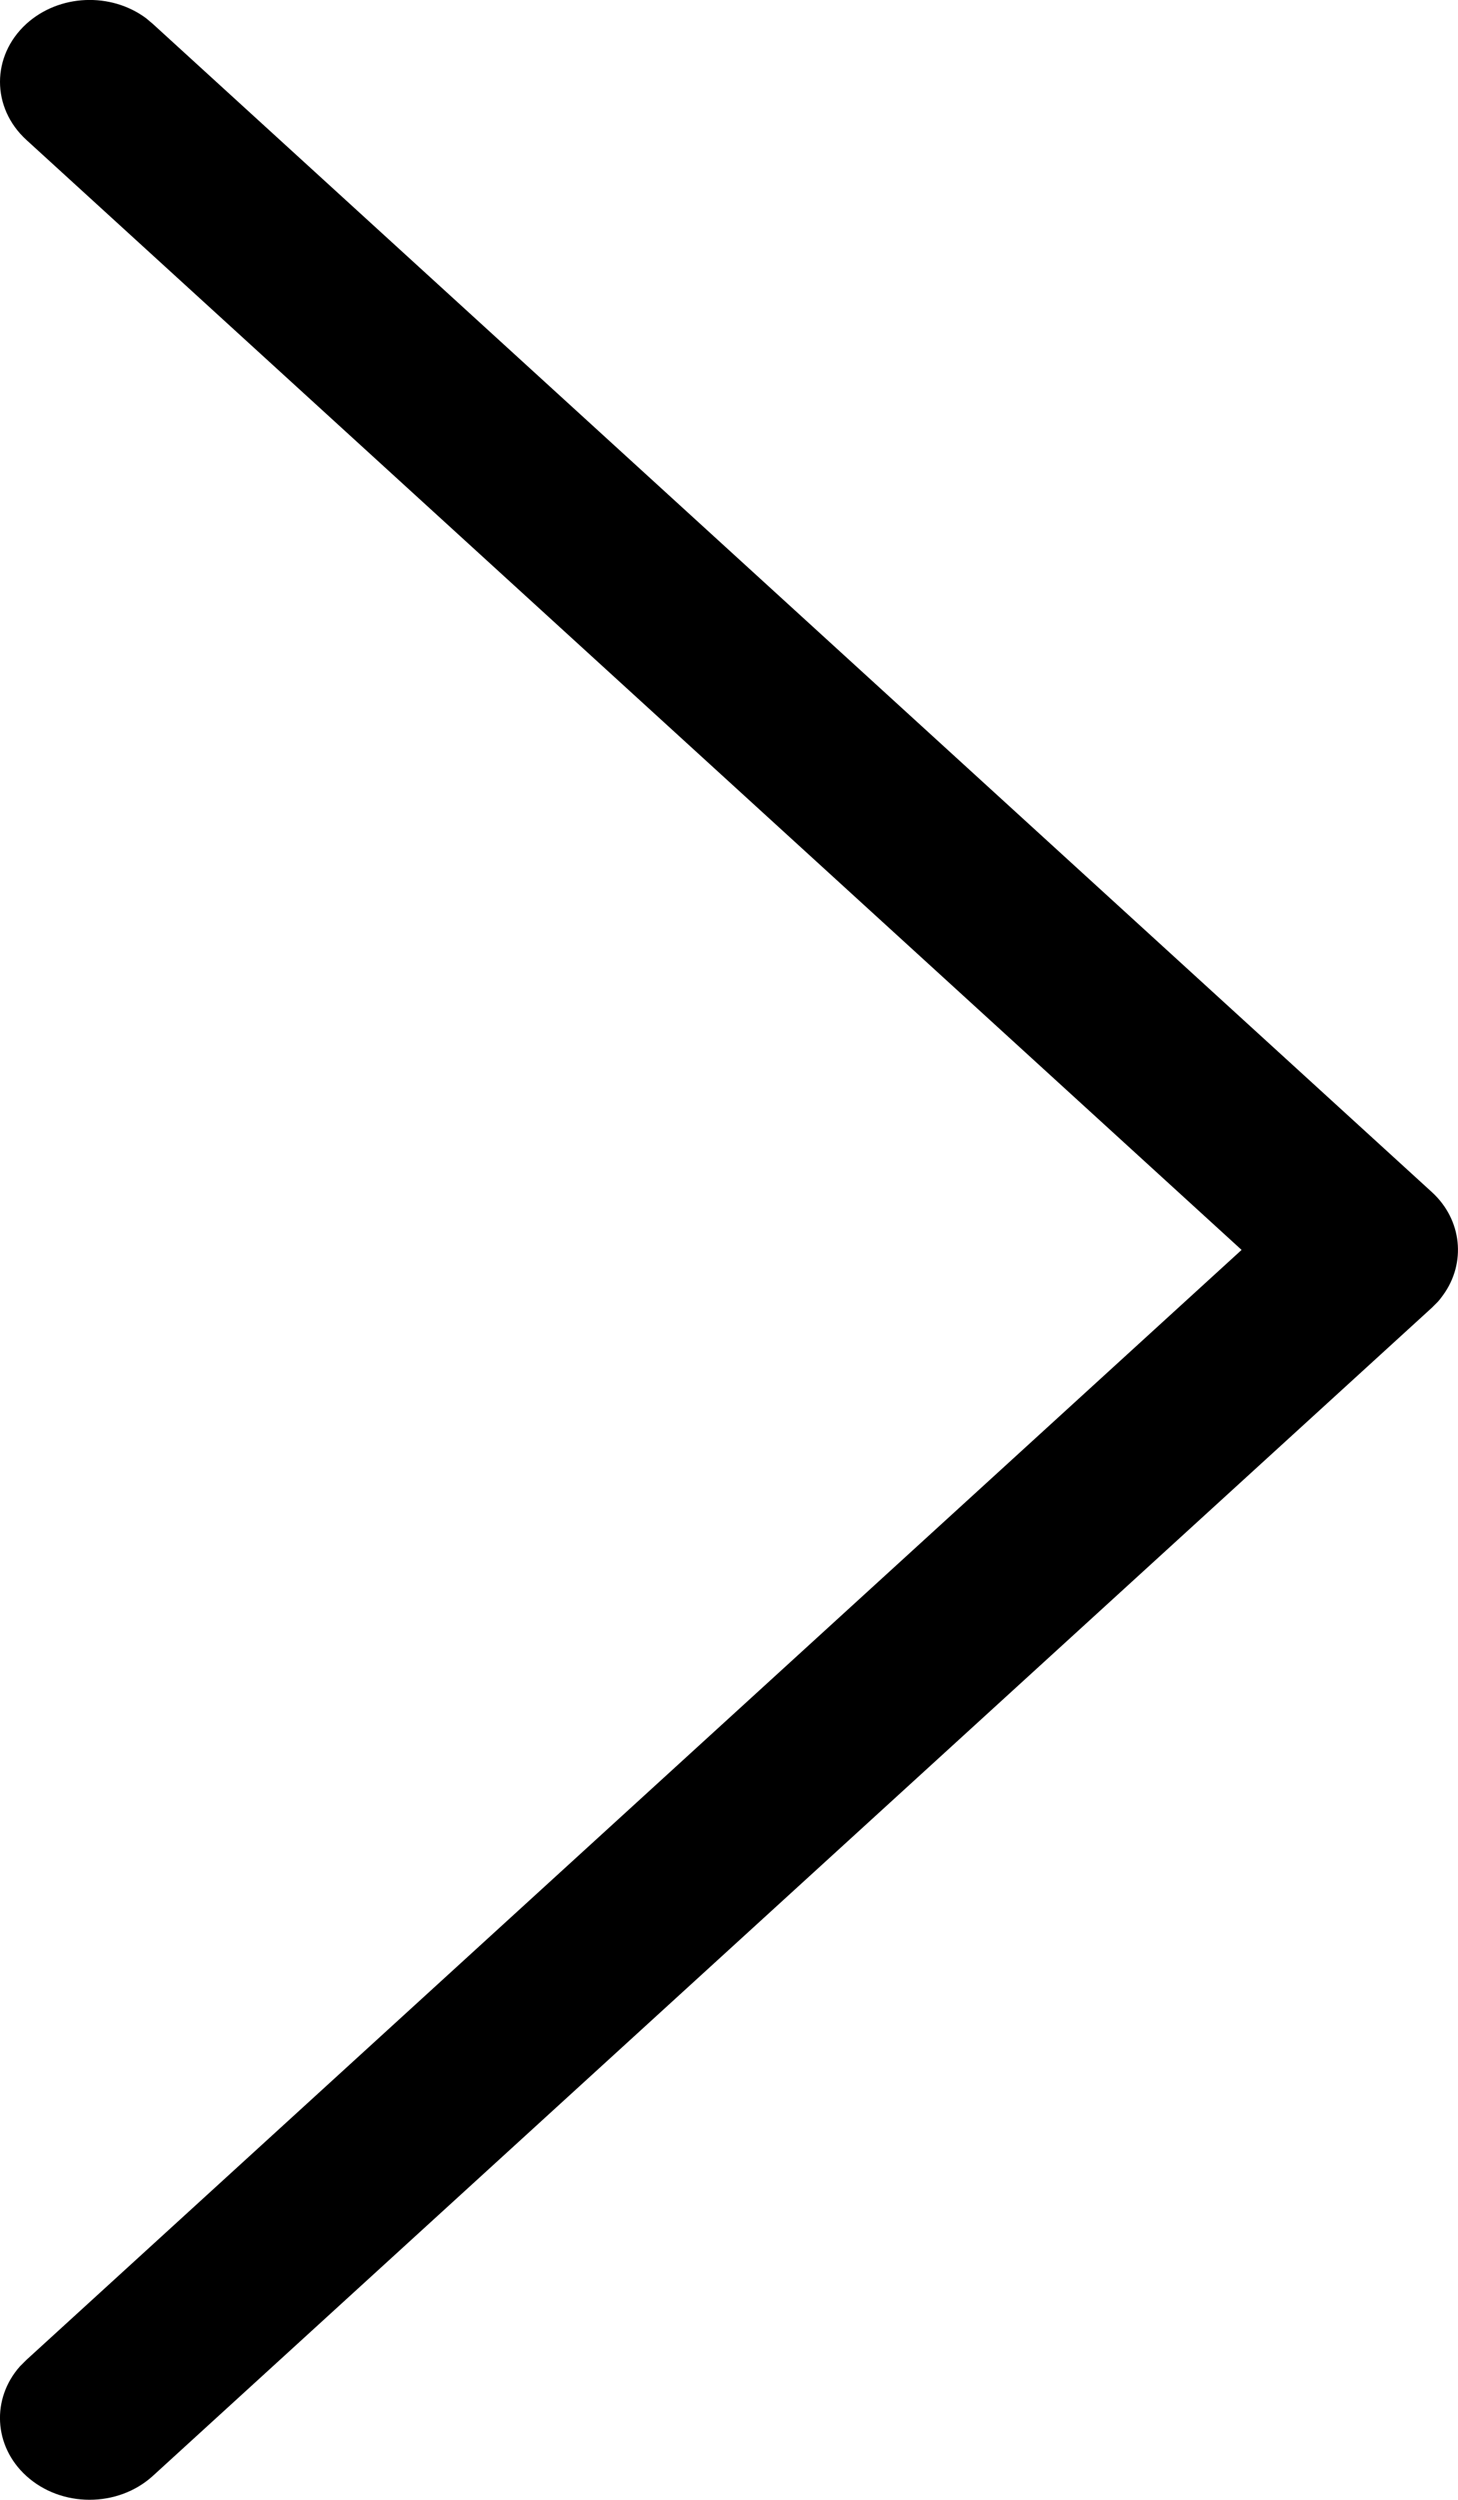 <svg width="7" height="12" viewBox="0 0 7 12" fill="none" xmlns="http://www.w3.org/2000/svg">
<path id="Combined Shape Copy 6" fill-rule="evenodd" clip-rule="evenodd" d="M0.702 0.088C0.533 -0.038 0.284 -0.029 0.126 0.115C-0.042 0.269 -0.042 0.517 0.126 0.671L5.961 6L0.126 11.329L0.096 11.359C-0.041 11.513 -0.032 11.741 0.126 11.885C0.294 12.038 0.566 12.038 0.734 11.885L6.874 6.278C6.884 6.268 6.894 6.258 6.904 6.248C6.913 6.238 6.921 6.227 6.929 6.216C7.039 6.064 7.021 5.856 6.874 5.722L0.734 0.115L0.702 0.088Z" fill="black"/>
</svg>
